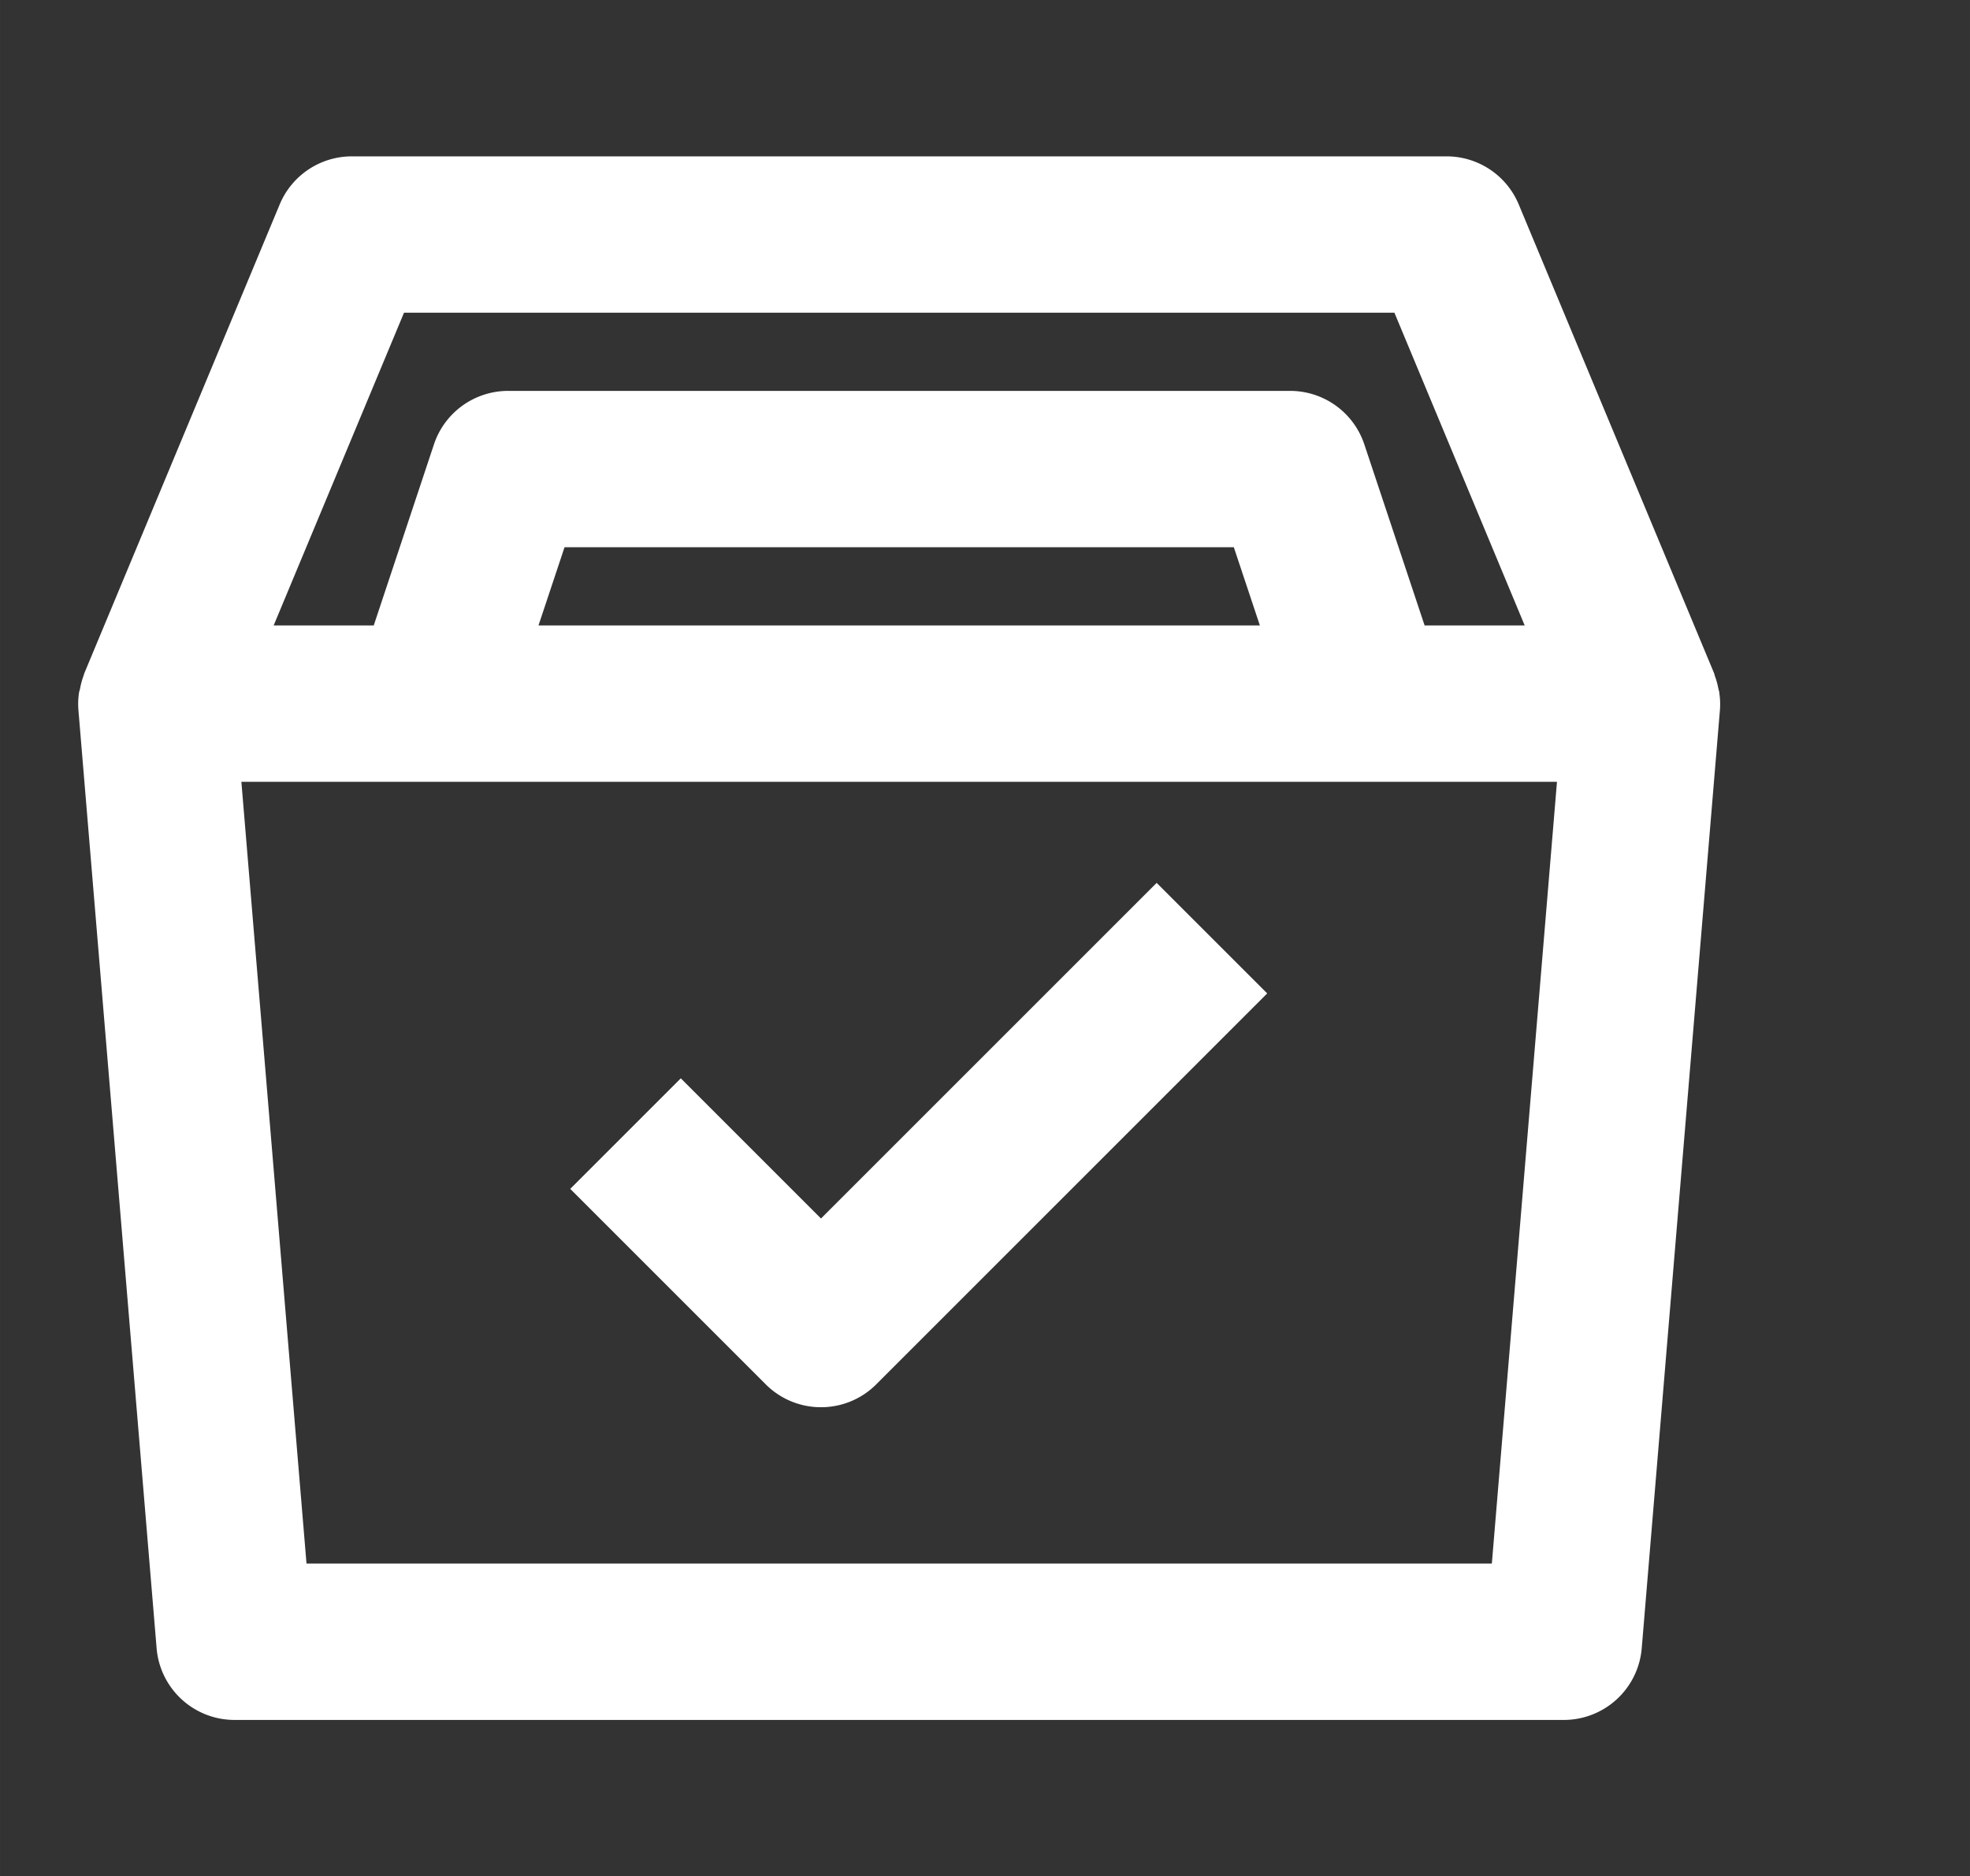 <?xml version="1.0" standalone="no"?><!DOCTYPE svg PUBLIC "-//W3C//DTD SVG 1.1//EN" "http://www.w3.org/Graphics/SVG/1.1/DTD/svg11.dtd"><svg class="icon" width="200px" height="190.51px" viewBox="0 0 1075 1024" version="1.1" xmlns="http://www.w3.org/2000/svg"><rect x="0" y="0" width="1075" height="1024" fill="#333333" stroke="none"/><path fill="#ffffff" d="M814.08 853.333H167.253l-35.541-426.667h717.909l-35.541 426.667zM687.488 341.333H293.845l14.208-42.667h365.227l14.208 42.667zM220.416 170.667h540.501L832 341.333h-54.613l-32.896-98.816A42.667 42.667 0 0 0 704 213.333h-426.667a42.667 42.667 0 0 0-40.533 29.184L203.947 341.333h-54.613l71.125-170.667zM938.24 378.197c-0.085-0.853-0.384-1.621-0.555-2.432a43.136 43.136 0 0 0-1.963-7.04l-0.299-1.152-106.667-256A42.667 42.667 0 0 0 789.333 85.333h-597.333a42.667 42.667 0 0 0-39.381 26.24l-106.667 256c-0.171 0.427-0.171 0.811-0.341 1.152a43.093 43.093 0 0 0-1.92 7.04c-0.171 0.811-0.469 1.579-0.597 2.432a41.387 41.387 0 0 0-0.299 9.387l42.667 512A42.667 42.667 0 0 0 128 938.667h725.333a42.667 42.667 0 0 0 42.539-39.125l42.667-512a40.192 40.192 0 0 0-0.341-9.344zM448 768a42.496 42.496 0 0 1-30.165-12.501l-106.667-106.667 60.331-60.331 76.501 76.501 183.168-183.168 60.331 60.331-213.333 213.333A42.496 42.496 0 0 1 448 768" /></svg>